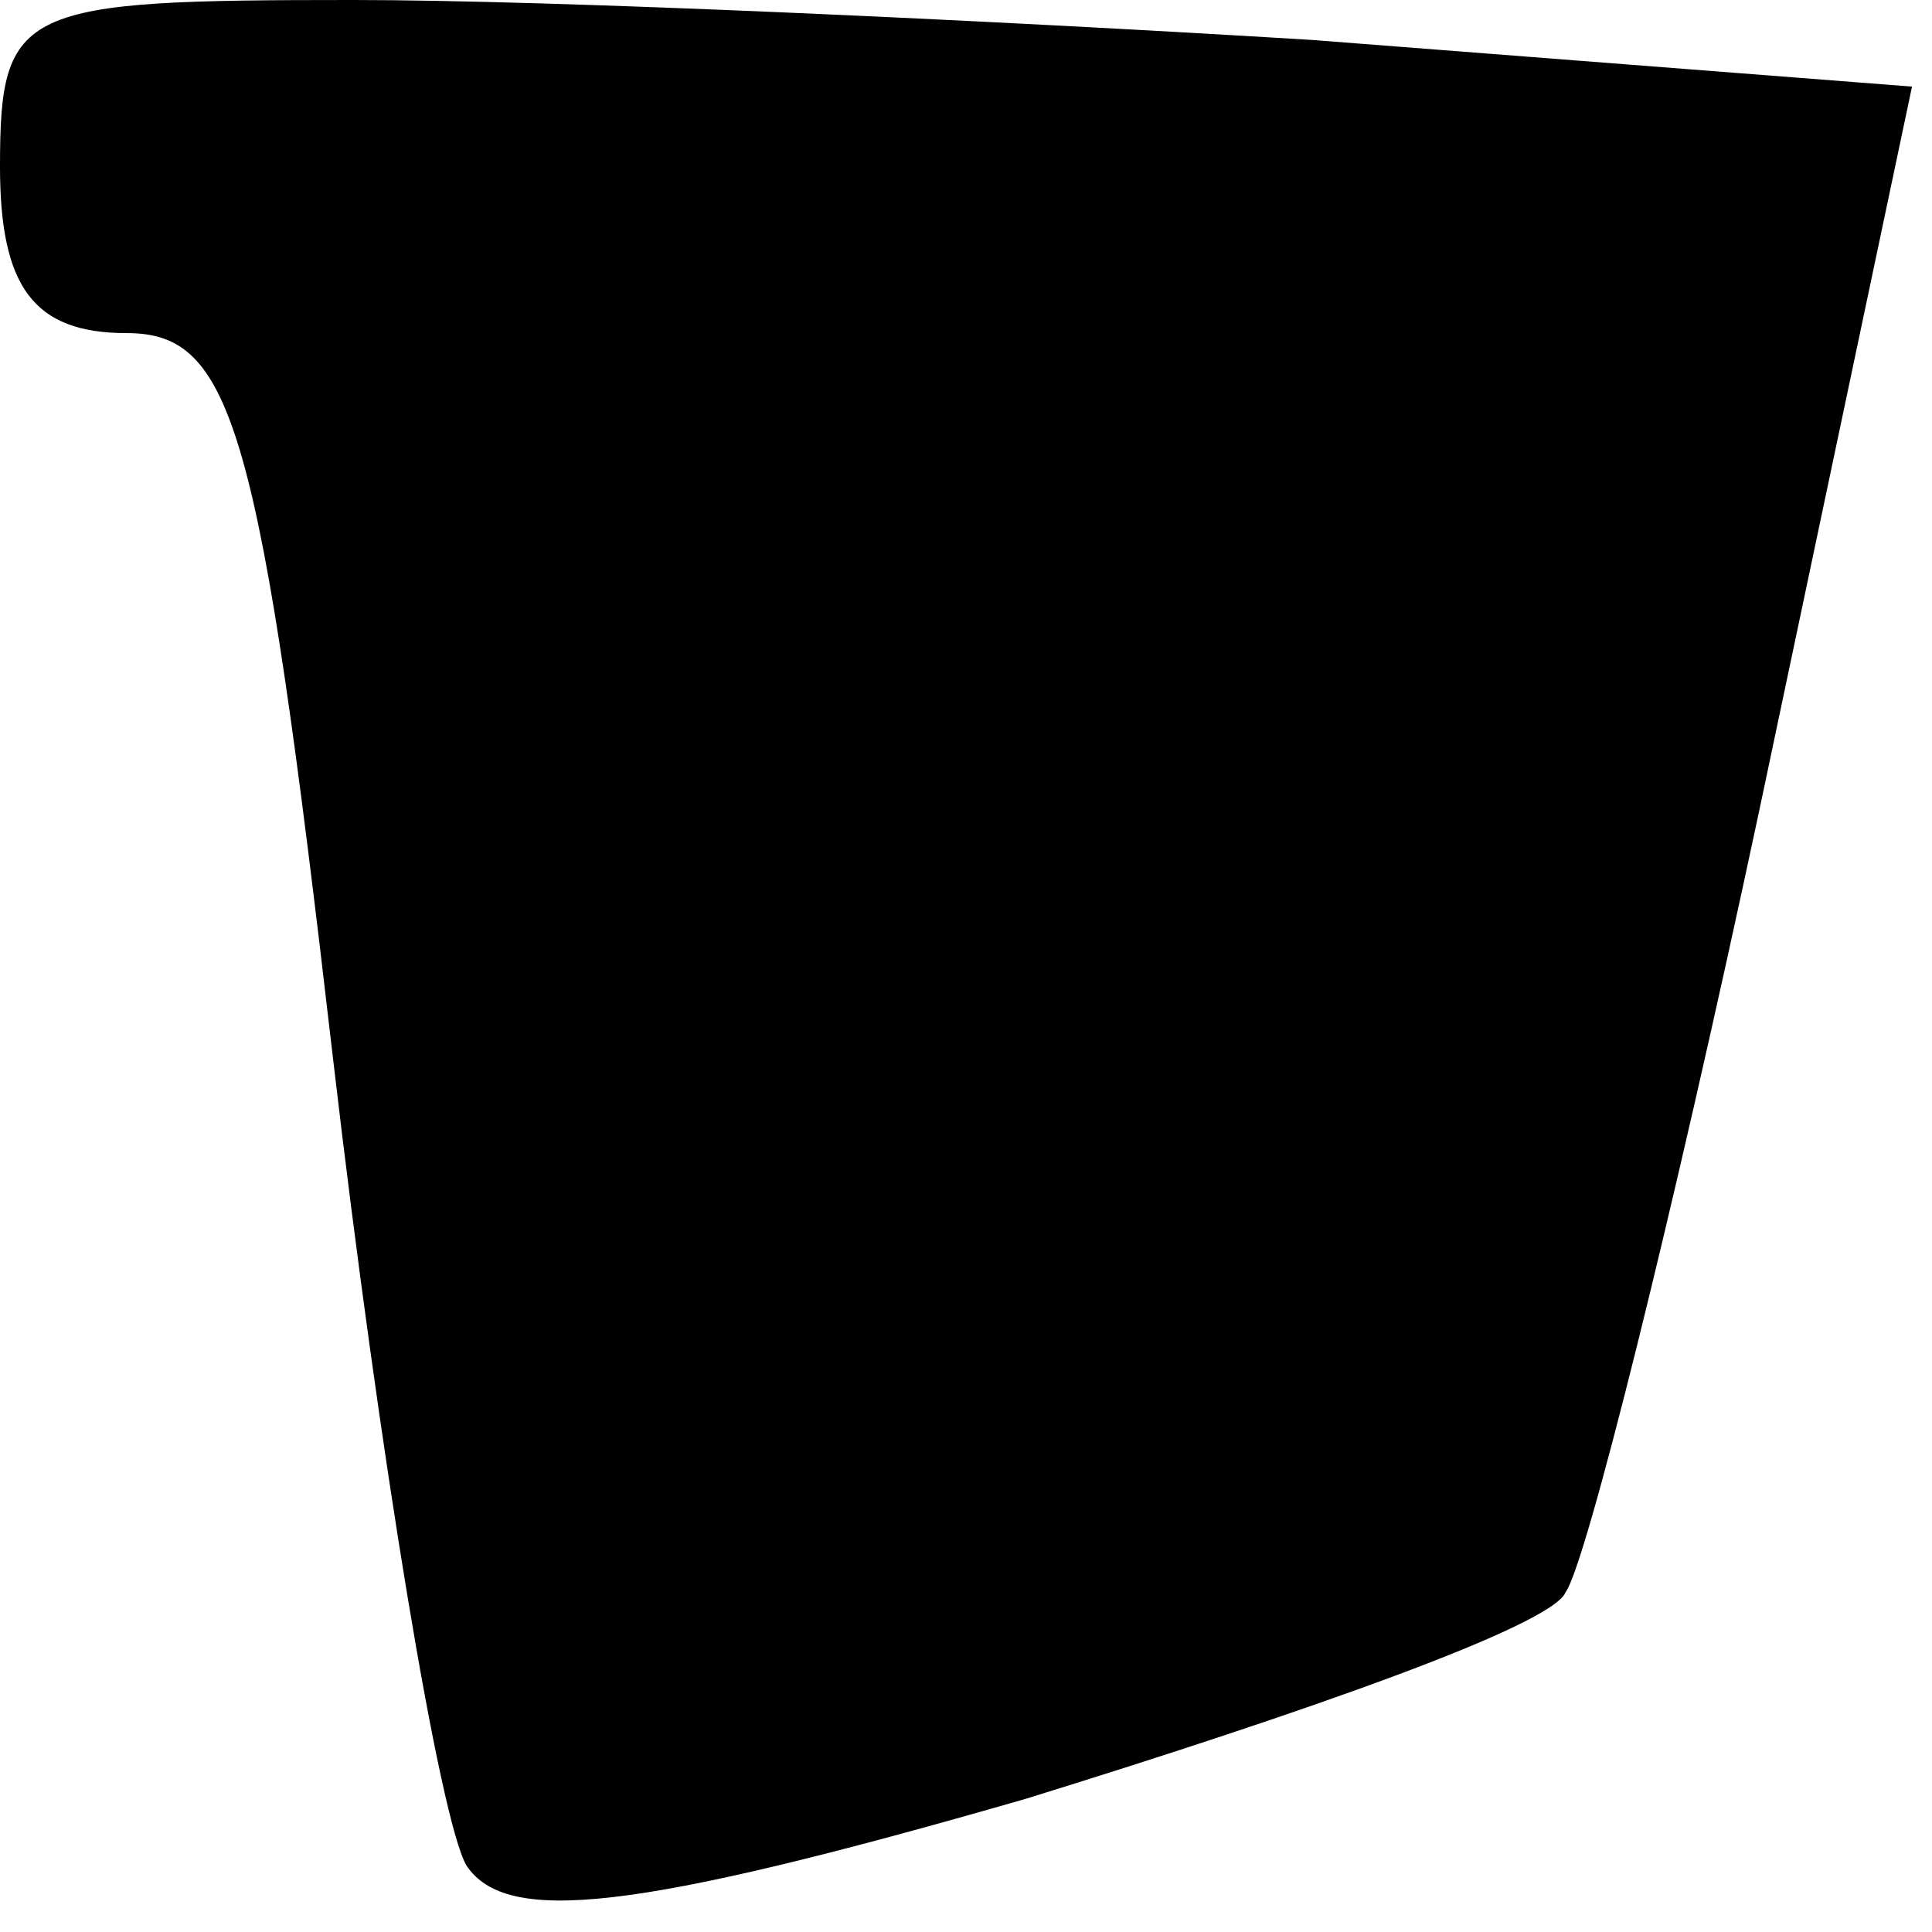 <?xml version="1.0" standalone="no"?>
<!DOCTYPE svg PUBLIC "-//W3C//DTD SVG 20010904//EN"
 "http://www.w3.org/TR/2001/REC-SVG-20010904/DTD/svg10.dtd">
<svg version="1.0" xmlns="http://www.w3.org/2000/svg"
 width="29pt" height="29pt" viewBox="0 0 29 29"
 preserveAspectRatio="xMidYMid meet">
<g transform="translate(0,29) scale(0.1,-0.1)"
fill="#000000" stroke="none">
<path fill="#000000" stroke="none" d="M0 265 c0 -18 5 -25 19 -25 16 0 20
-14 31 -109 7 -60 16 -114 20 -121 6 -9 25 -7 84 10 42 13 79 26 81 31 3 4 16
56 29 117 l23 109 -90 7 c-49 3 -114 6 -144 6 -50 0 -53 -1 -53 -25z"/>
</g>
</svg>
